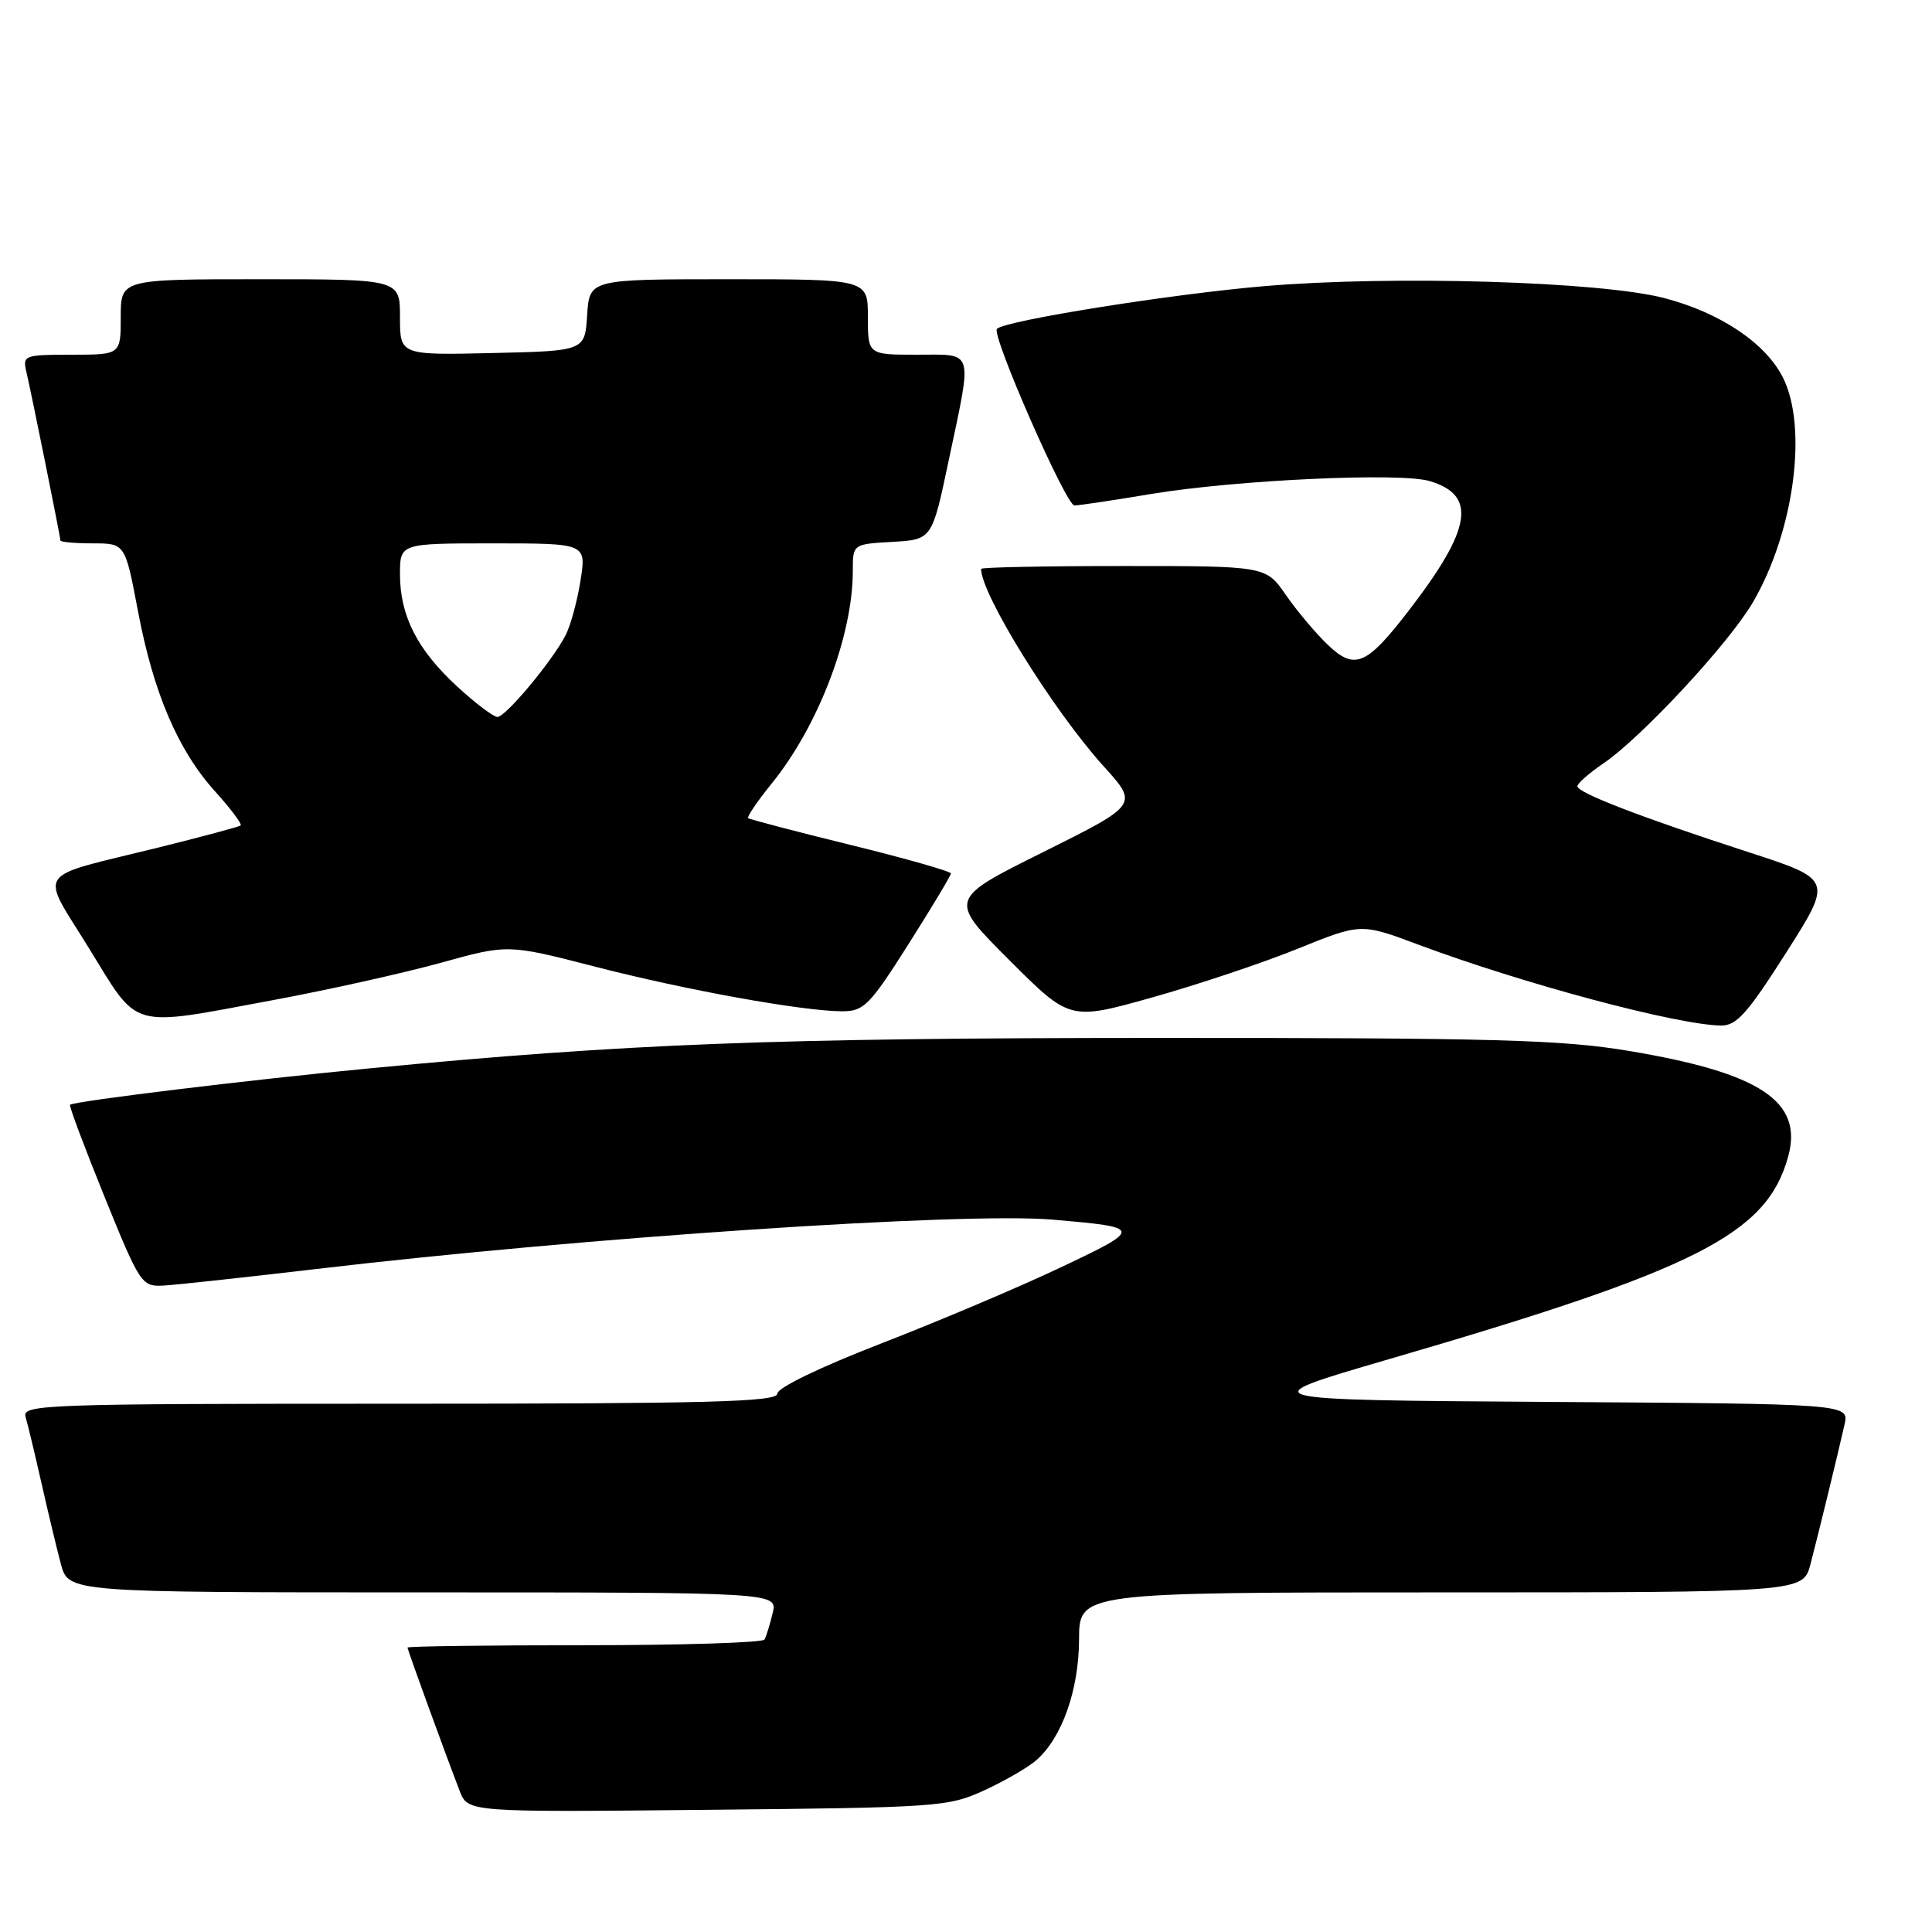 <?xml version="1.0" encoding="UTF-8" standalone="no"?>
<!DOCTYPE svg PUBLIC "-//W3C//DTD SVG 1.1//EN" "http://www.w3.org/Graphics/SVG/1.1/DTD/svg11.dtd" >
<svg xmlns="http://www.w3.org/2000/svg" xmlns:xlink="http://www.w3.org/1999/xlink" version="1.1" viewBox="0 0 256 256">
 <g >
 <path fill="currentColor"
d=" M 130.46 237.21 C 133.19 235.95 136.29 234.15 137.35 233.21 C 140.74 230.21 142.95 223.91 142.98 217.25 C 143.00 211.00 143.00 211.00 190.96 211.00 C 238.92 211.00 238.92 211.00 239.90 207.25 C 241.01 203.00 243.48 192.87 244.41 188.76 C 245.03 186.02 245.03 186.02 205.27 185.76 C 165.50 185.50 165.50 185.50 184.00 180.11 C 224.95 168.18 234.10 163.54 236.94 153.26 C 238.96 145.94 233.26 142.16 215.82 139.25 C 206.97 137.77 198.09 137.52 153.50 137.53 C 102.44 137.54 83.09 138.29 49.00 141.56 C 33.08 143.08 9.75 145.92 9.28 146.39 C 9.13 146.53 11.19 152.02 13.85 158.58 C 18.52 170.09 18.78 170.49 21.59 170.35 C 23.19 170.27 32.38 169.27 42.00 168.14 C 77.32 163.97 127.71 160.59 139.50 161.61 C 151.46 162.64 151.48 162.76 140.50 167.96 C 135.00 170.57 124.31 175.09 116.75 178.02 C 108.65 181.16 103.00 183.89 103.00 184.67 C 103.00 185.76 93.91 186.00 52.93 186.00 C 5.72 186.00 2.89 186.10 3.39 187.75 C 3.67 188.71 4.62 192.65 5.49 196.50 C 6.36 200.35 7.52 205.19 8.07 207.25 C 9.08 211.00 9.08 211.00 56.06 211.00 C 103.04 211.00 103.04 211.00 102.38 213.75 C 102.02 215.26 101.53 216.84 101.30 217.25 C 101.07 217.66 90.33 218.00 77.44 218.00 C 64.55 218.00 54.00 218.14 54.00 218.31 C 54.00 218.62 58.92 232.15 60.91 237.31 C 62.00 240.13 62.00 240.13 93.75 239.81 C 124.38 239.51 125.68 239.42 130.46 237.21 Z  M 236.67 126.24 C 242.84 116.54 242.84 116.54 231.67 112.91 C 217.38 108.27 209.00 105.04 209.01 104.18 C 209.01 103.81 210.58 102.43 212.49 101.13 C 217.53 97.70 229.07 85.27 232.25 79.84 C 237.72 70.49 239.58 56.65 236.25 50.03 C 233.95 45.45 227.92 41.42 220.50 39.49 C 212.05 37.30 184.59 36.47 167.60 37.91 C 155.35 38.94 133.20 42.47 132.10 43.57 C 131.32 44.34 141.26 67.00 142.37 66.98 C 142.99 66.97 147.55 66.29 152.50 65.46 C 163.68 63.60 185.51 62.58 189.42 63.74 C 195.72 65.60 195.03 70.03 186.75 80.80 C 181.07 88.20 179.51 88.86 175.92 85.42 C 174.33 83.90 171.84 80.94 170.38 78.83 C 167.73 75.00 167.73 75.00 148.86 75.00 C 138.49 75.00 130.00 75.17 130.00 75.38 C 130.00 78.75 139.58 94.18 146.26 101.56 C 150.84 106.62 150.84 106.62 138.26 112.89 C 125.67 119.15 125.67 119.15 133.71 127.19 C 141.75 135.23 141.75 135.23 152.62 132.18 C 158.61 130.50 167.29 127.60 171.91 125.73 C 180.33 122.32 180.33 122.32 187.91 125.16 C 201.81 130.35 222.07 135.77 228.00 135.89 C 230.09 135.93 231.51 134.35 236.67 126.24 Z  M 36.18 132.52 C 43.51 131.16 53.50 128.93 58.39 127.58 C 67.29 125.11 67.29 125.11 78.78 128.07 C 90.90 131.20 106.38 133.99 111.62 134.00 C 114.46 134.00 115.25 133.20 120.37 125.12 C 123.47 120.23 126.00 116.01 126.00 115.74 C 126.00 115.46 120.04 113.76 112.75 111.97 C 105.46 110.18 99.34 108.57 99.14 108.41 C 98.94 108.24 100.35 106.17 102.27 103.80 C 108.44 96.19 113.00 84.24 113.00 75.66 C 113.00 72.10 113.00 72.10 118.25 71.80 C 123.50 71.50 123.50 71.50 125.71 61.00 C 128.87 46.04 129.16 47.00 121.50 47.00 C 115.00 47.00 115.00 47.00 115.00 42.00 C 115.00 37.00 115.00 37.00 96.55 37.00 C 78.11 37.00 78.11 37.00 77.80 41.75 C 77.50 46.50 77.50 46.50 65.25 46.78 C 53.00 47.06 53.00 47.06 53.00 42.03 C 53.00 37.00 53.00 37.00 34.50 37.00 C 16.00 37.00 16.00 37.00 16.00 42.00 C 16.00 47.00 16.00 47.00 9.48 47.00 C 3.23 47.00 2.98 47.09 3.49 49.25 C 4.20 52.29 8.00 71.12 8.00 71.61 C 8.00 71.82 9.93 72.00 12.29 72.00 C 16.58 72.00 16.58 72.00 18.27 80.92 C 20.33 91.83 23.58 99.42 28.53 104.90 C 30.59 107.18 32.10 109.20 31.89 109.38 C 31.68 109.55 26.76 110.87 20.96 112.31 C 4.27 116.43 5.24 115.01 11.83 125.71 C 18.49 136.53 16.95 136.10 36.18 132.52 Z  M 60.57 90.96 C 55.29 86.09 53.00 81.59 53.00 76.10 C 53.00 72.00 53.00 72.00 65.35 72.00 C 77.70 72.00 77.70 72.00 76.92 76.93 C 76.49 79.65 75.60 82.91 74.94 84.18 C 73.14 87.65 67.00 95.00 65.91 95.00 C 65.39 95.00 62.98 93.18 60.57 90.96 Z "/>
</g>
</svg>